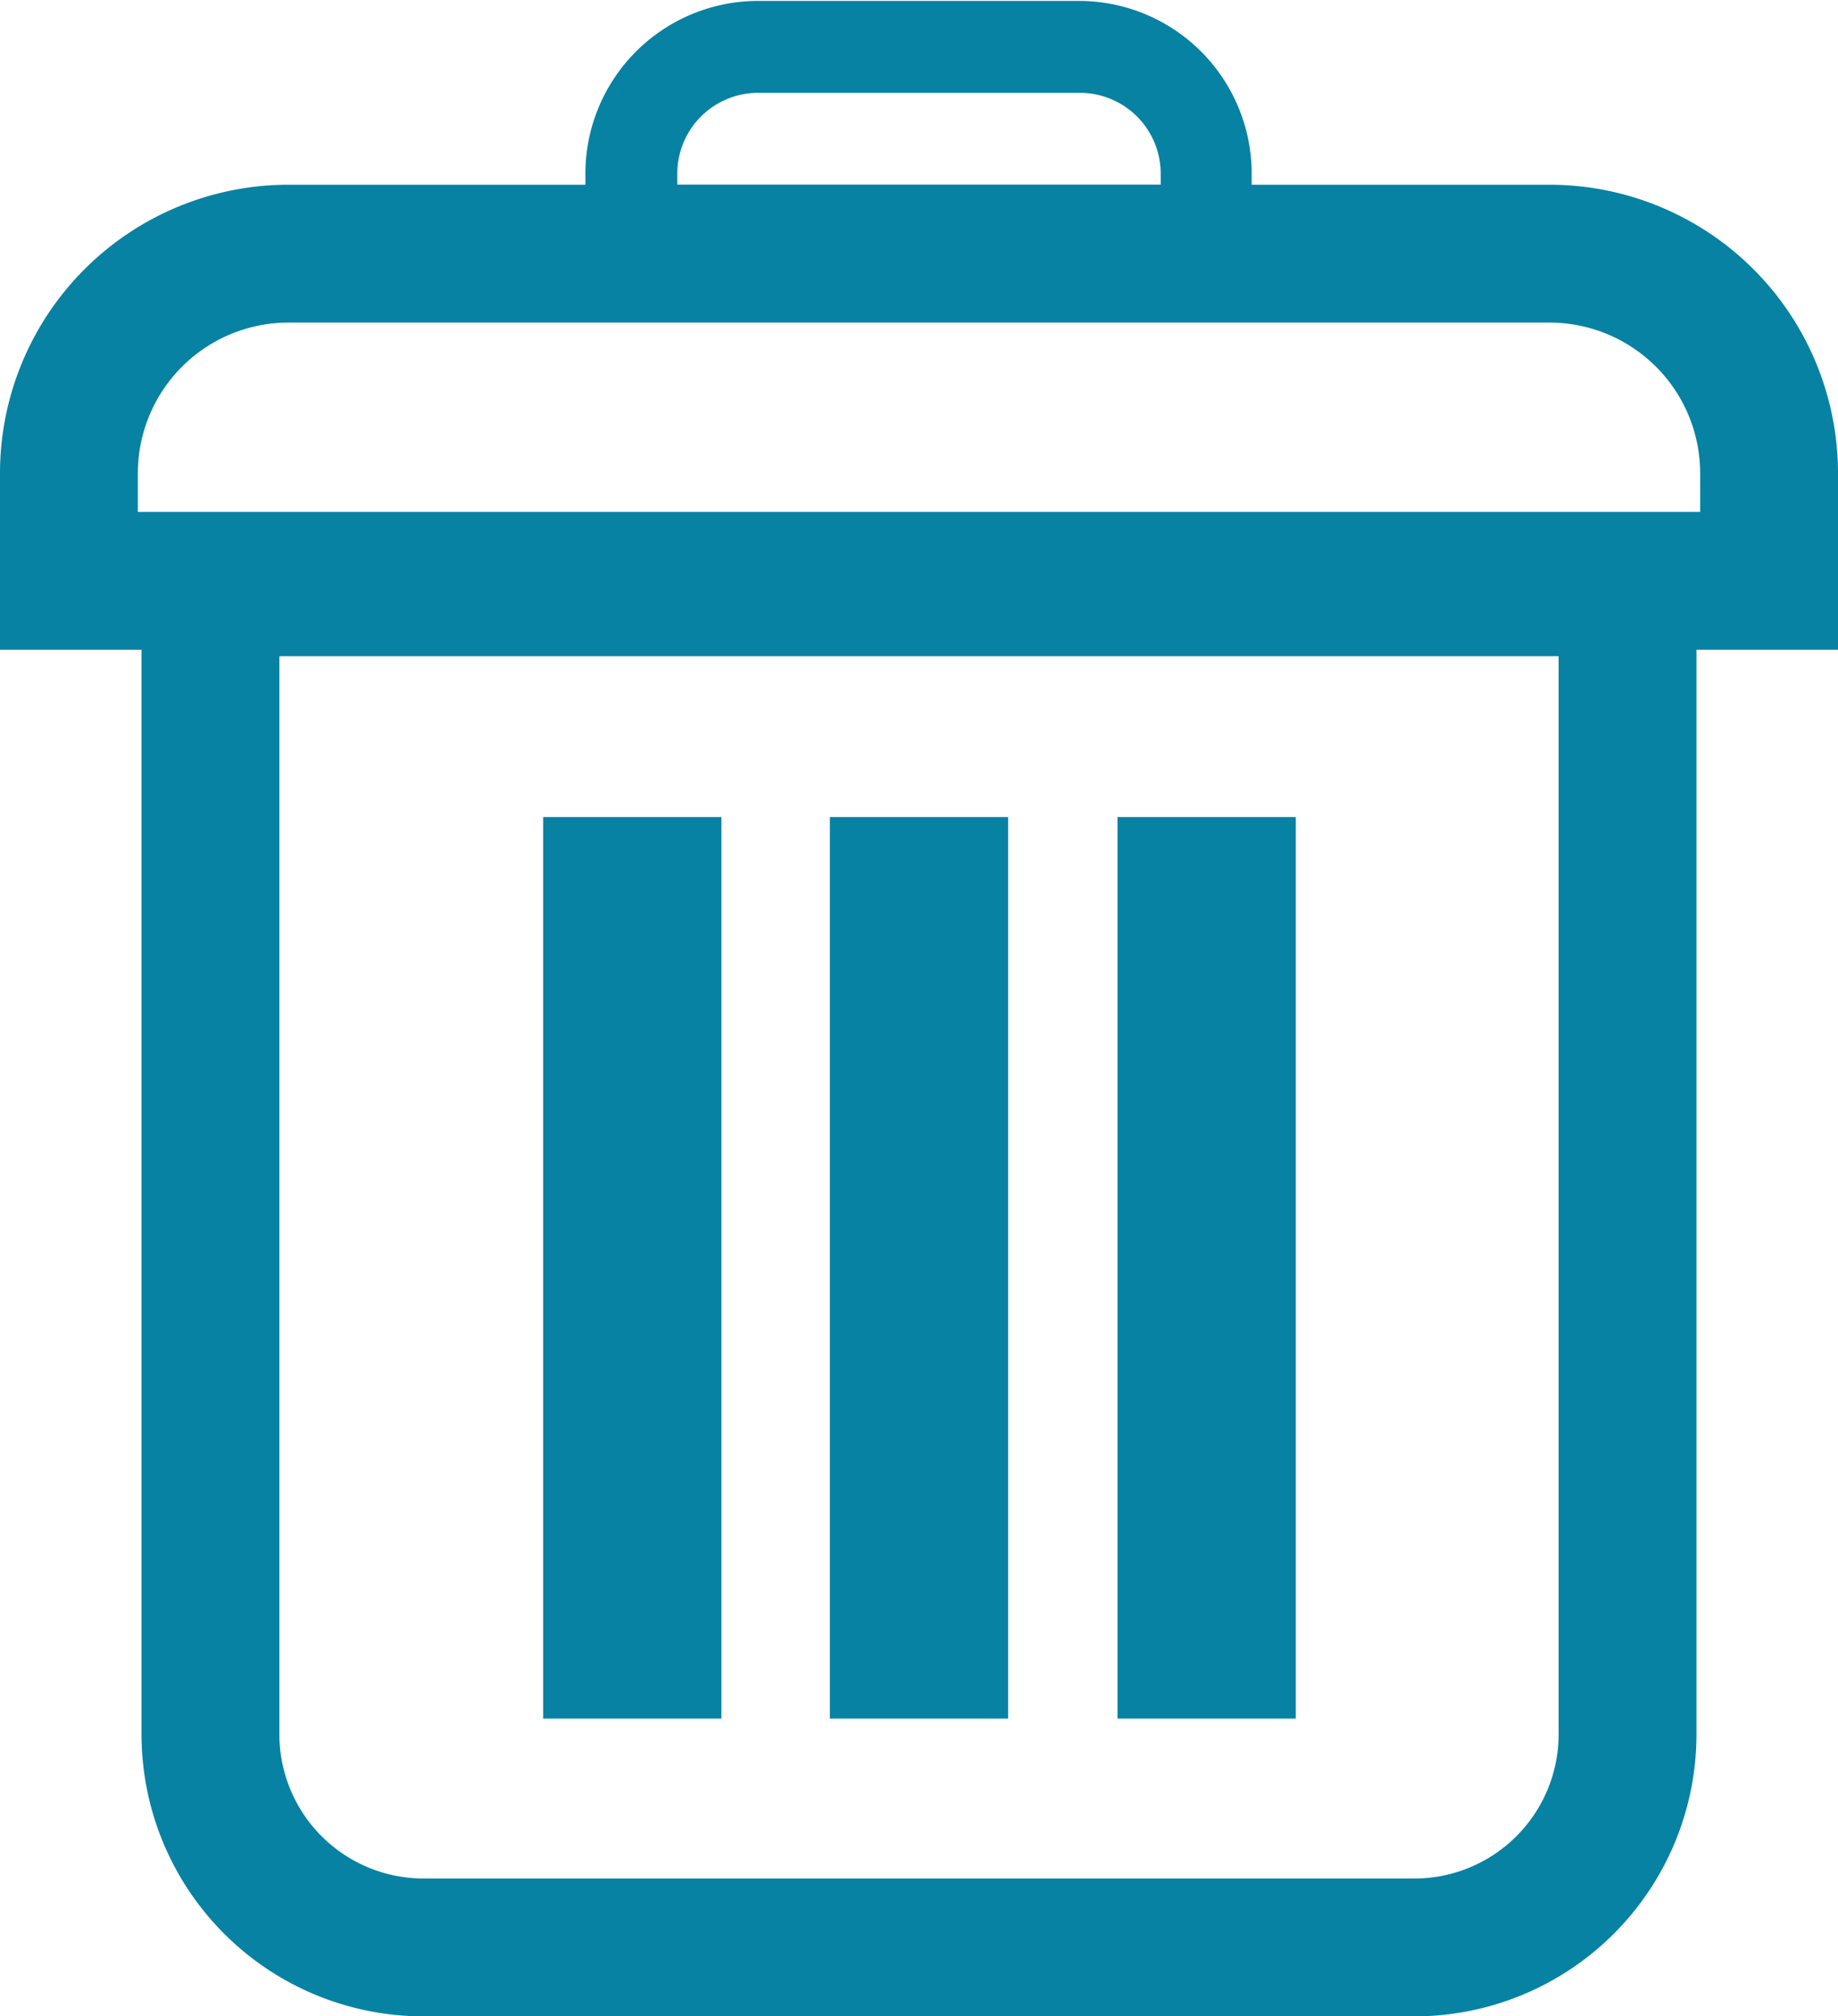 <svg xmlns="http://www.w3.org/2000/svg" id="Layer_1" data-name="Layer 1" viewBox="0 0 20 21.94"><defs><style>.cls-1,.cls-2{fill:none}.cls-2{stroke:#0782a3;stroke-miterlimit:10;stroke-width:1.5px}.cls-3{fill:#0782a3}</style></defs><title>Delete_blue_icon</title><path d="M-1.5-.65" class="cls-1" transform="translate(0 0.01)"/><path d="M2.29,6.38H17.71V18.86a2.32,2.32,0,0,1-2.32,2.32H4.61a2.32,2.32,0,0,1-2.32-2.32V6.38h0Z" class="cls-2" transform="translate(0 0.01)"/><path d="M3.14,2.75H16.86a2.39,2.39,0,0,1,2.39,2.39V6.31H0.75V5.14A2.39,2.39,0,0,1,3.14,2.75Z" class="cls-2" transform="translate(0 0.01)"/><path d="M11.75,1a0.88,0.88,0,0,1,.88.88h0V2H7.37V1.87A0.88,0.88,0,0,1,8.25,1h3.5m0-1H8.25A1.88,1.88,0,0,0,6.37,1.87h0V3h7.25V1.87A1.88,1.88,0,0,0,11.75,0h0Z" class="cls-3" transform="translate(0 0.01)"/><rect width="1.94" height="9.81" x="5.91" y="8.89" class="cls-3"/><rect width="1.94" height="9.81" x="9.03" y="8.89" class="cls-3"/><rect width="1.94" height="9.81" x="12.16" y="8.89" class="cls-3"/></svg>